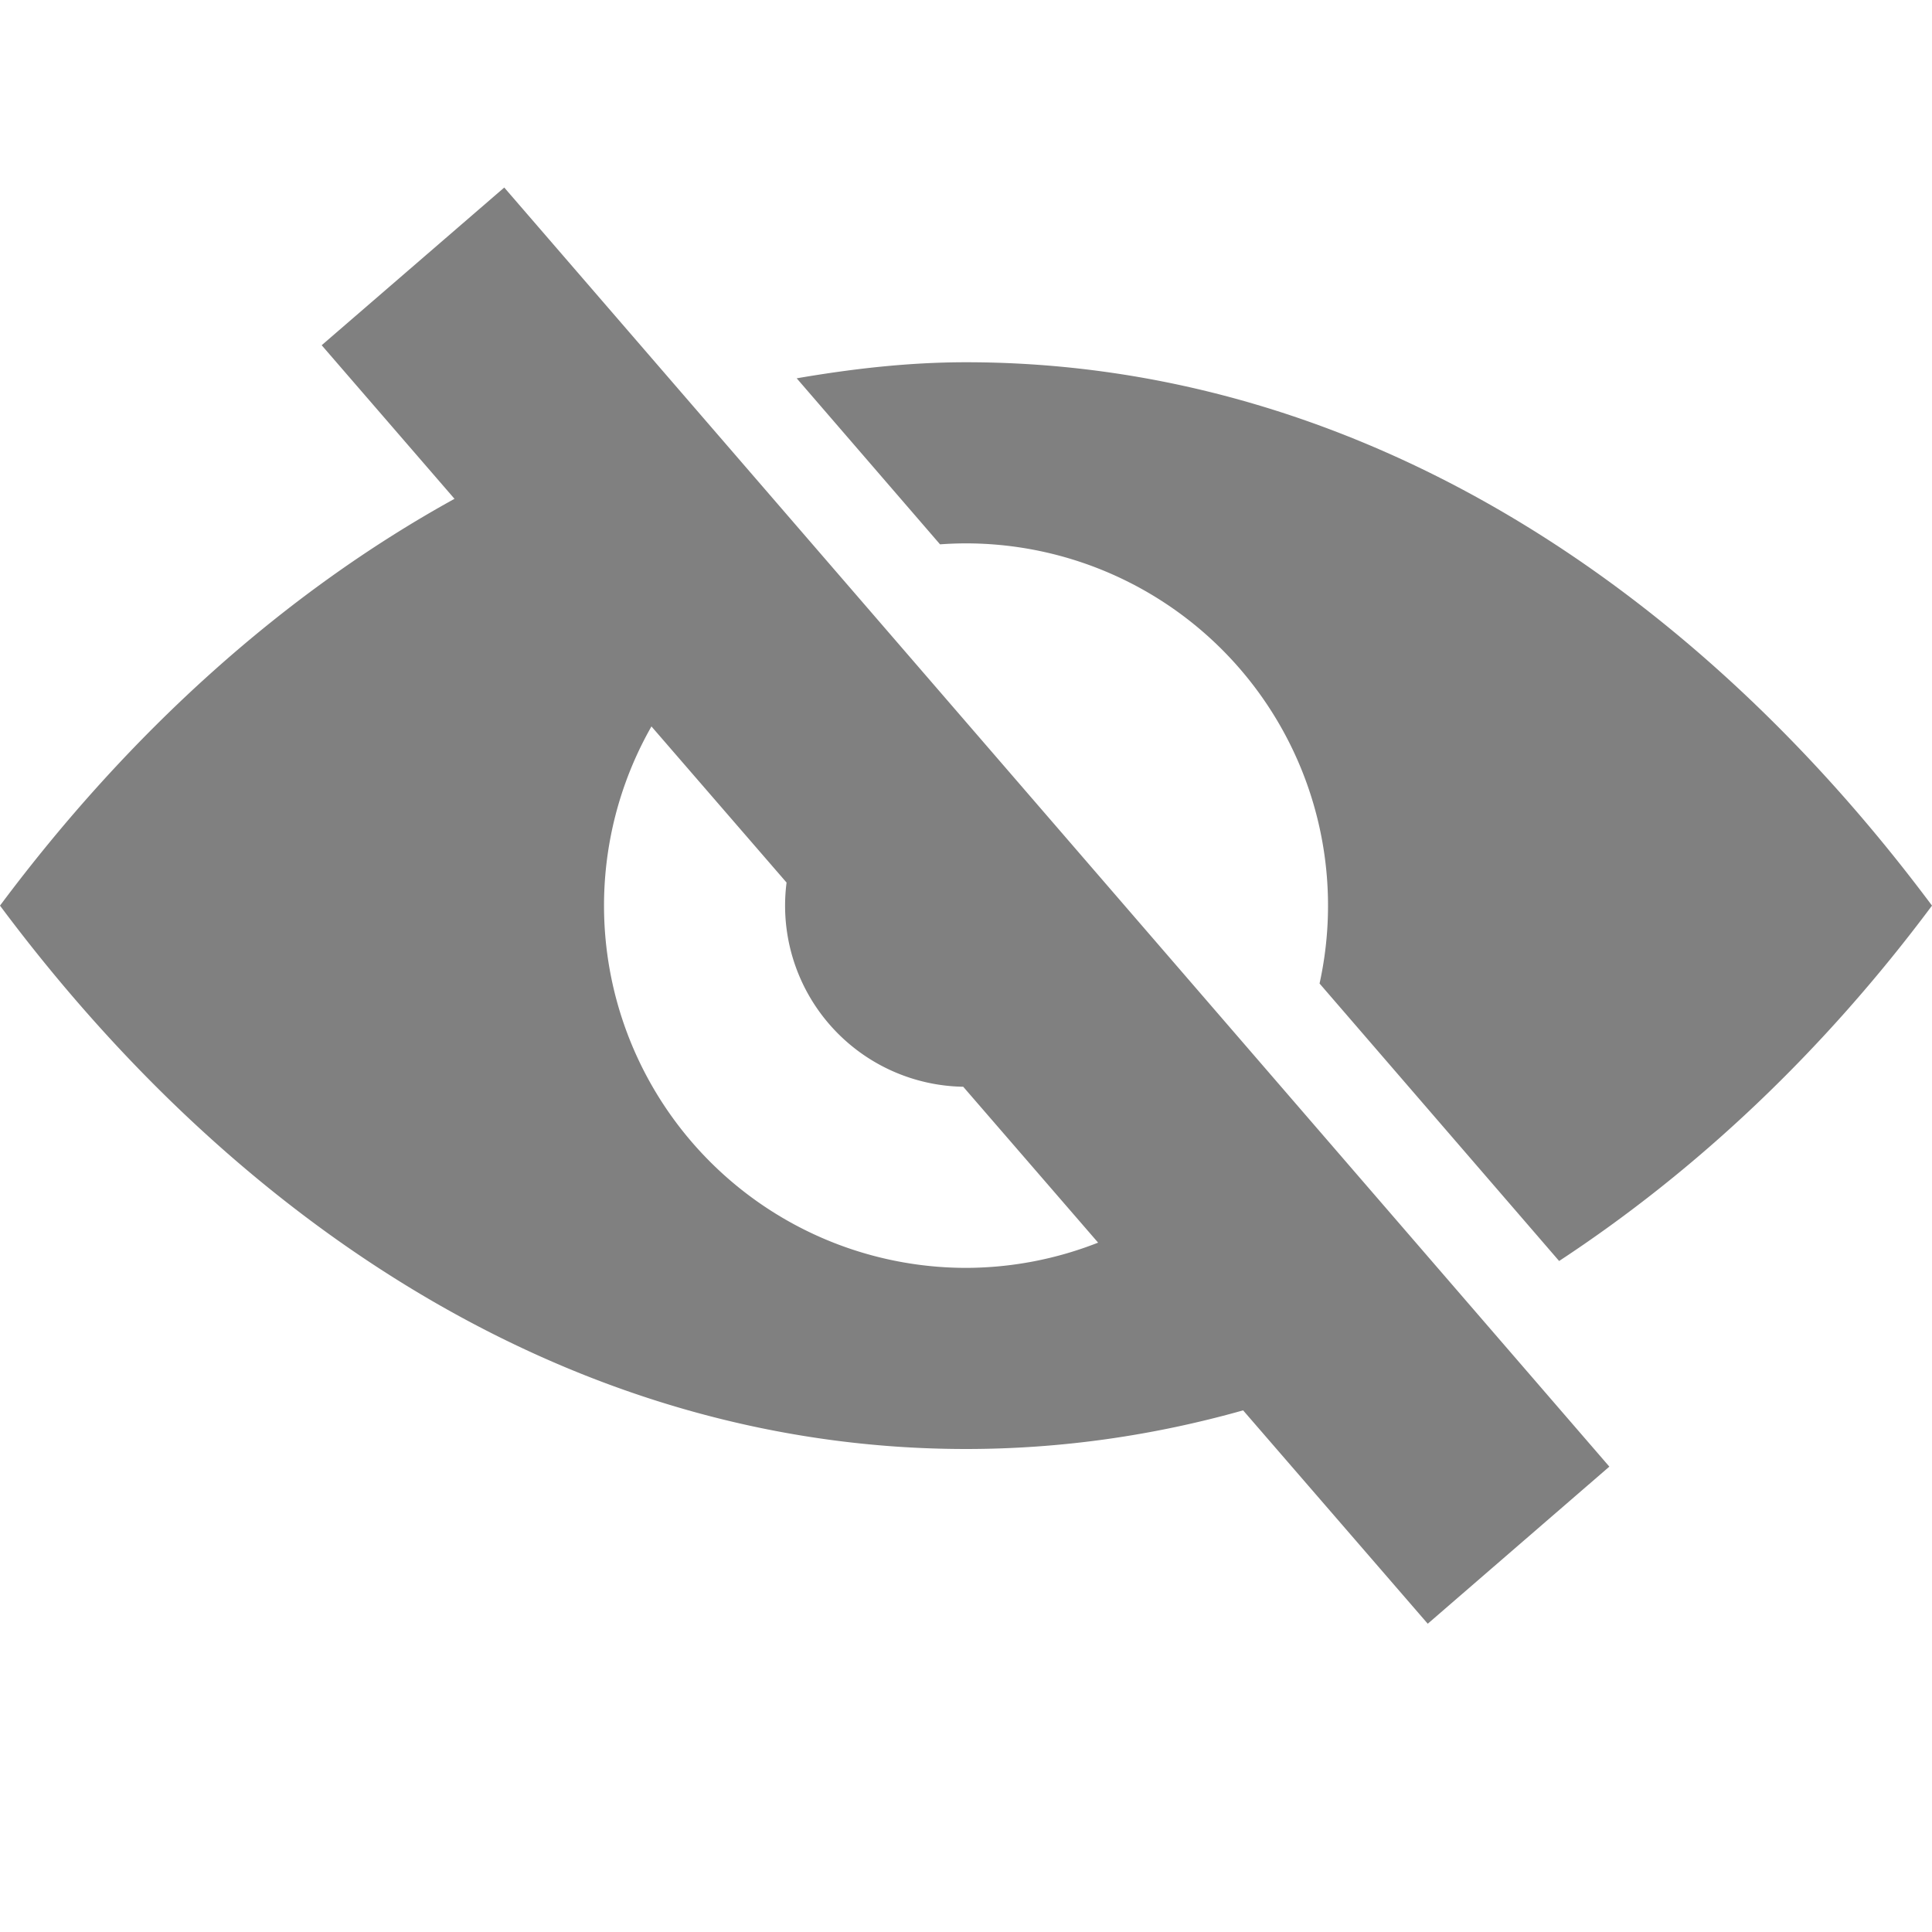 <?xml version="1.0" encoding="UTF-8" standalone="no"?>
<svg
   xmlns:dc="http://purl.org/dc/elements/1.1/"
   xmlns:cc="http://creativecommons.org/ns#"
   xmlns:rdf="http://www.w3.org/1999/02/22-rdf-syntax-ns#"
   xmlns:svg="http://www.w3.org/2000/svg"
   xmlns="http://www.w3.org/2000/svg"
   xmlns:sodipodi="http://sodipodi.sourceforge.net/DTD/sodipodi-0.dtd"
   xmlns:inkscape="http://www.inkscape.org/namespaces/inkscape"
   version="1.1"
   viewbox="0 0 16 16"
   width="16"
   height="16"
   id="svg865"
   sodipodi:docname="toggle-hide.svg"
   inkscape:version="0.92.4 5da689c313, 2019-01-14">
  <defs
     id="defs869" />
  <sodipodi:namedview
     pagecolor="#ffffff"
     bordercolor="#666666"
     borderopacity="1"
     objecttolerance="10"
     gridtolerance="10"
     guidetolerance="10"
     inkscape:pageopacity="0"
     inkscape:pageshadow="2"
     inkscape:window-width="1920"
     inkscape:window-height="1160"
     id="namedview867"
     showgrid="false"
     inkscape:zoom="58.375"
     inkscape:cx="8"
     inkscape:cy="8"
     inkscape:window-x="0"
     inkscape:window-y="20"
     inkscape:window-maximized="1"
     inkscape:current-layer="svg865" />
  <path
     d="M 4.176 1.553 L 2.664 2.859 L 3.764 4.131 C 2.352 4.91 1.075 6.059 0 7.5 C 2.073 10.28 4.89 12 8 12 C 8.786 12 9.554 11.889 10.295 11.68 L 11.824 13.447 L 13.328 12.146 L 4.176 1.553 z M 8 3 C 7.524 3 7.058 3.054 6.598 3.133 L 7.785 4.508 A 3 3 0 0 1 8 4.5 A 3 3 0 0 1 10.928 8.145 L 12.912 10.443 C 14.055 9.692 15.101 8.706 16 7.5 C 13.927 4.72 11.11 3 8 3 z M 5.395 6.016 L 6.514 7.309 A 1.5 1.5 0 0 0 7.977 9 L 9.094 10.291 A 3 3 0 0 1 8 10.5 A 3 3 0 0 1 5.395 6.016 z "
     id="path863"
     style="fill:#808080" />
</svg>
